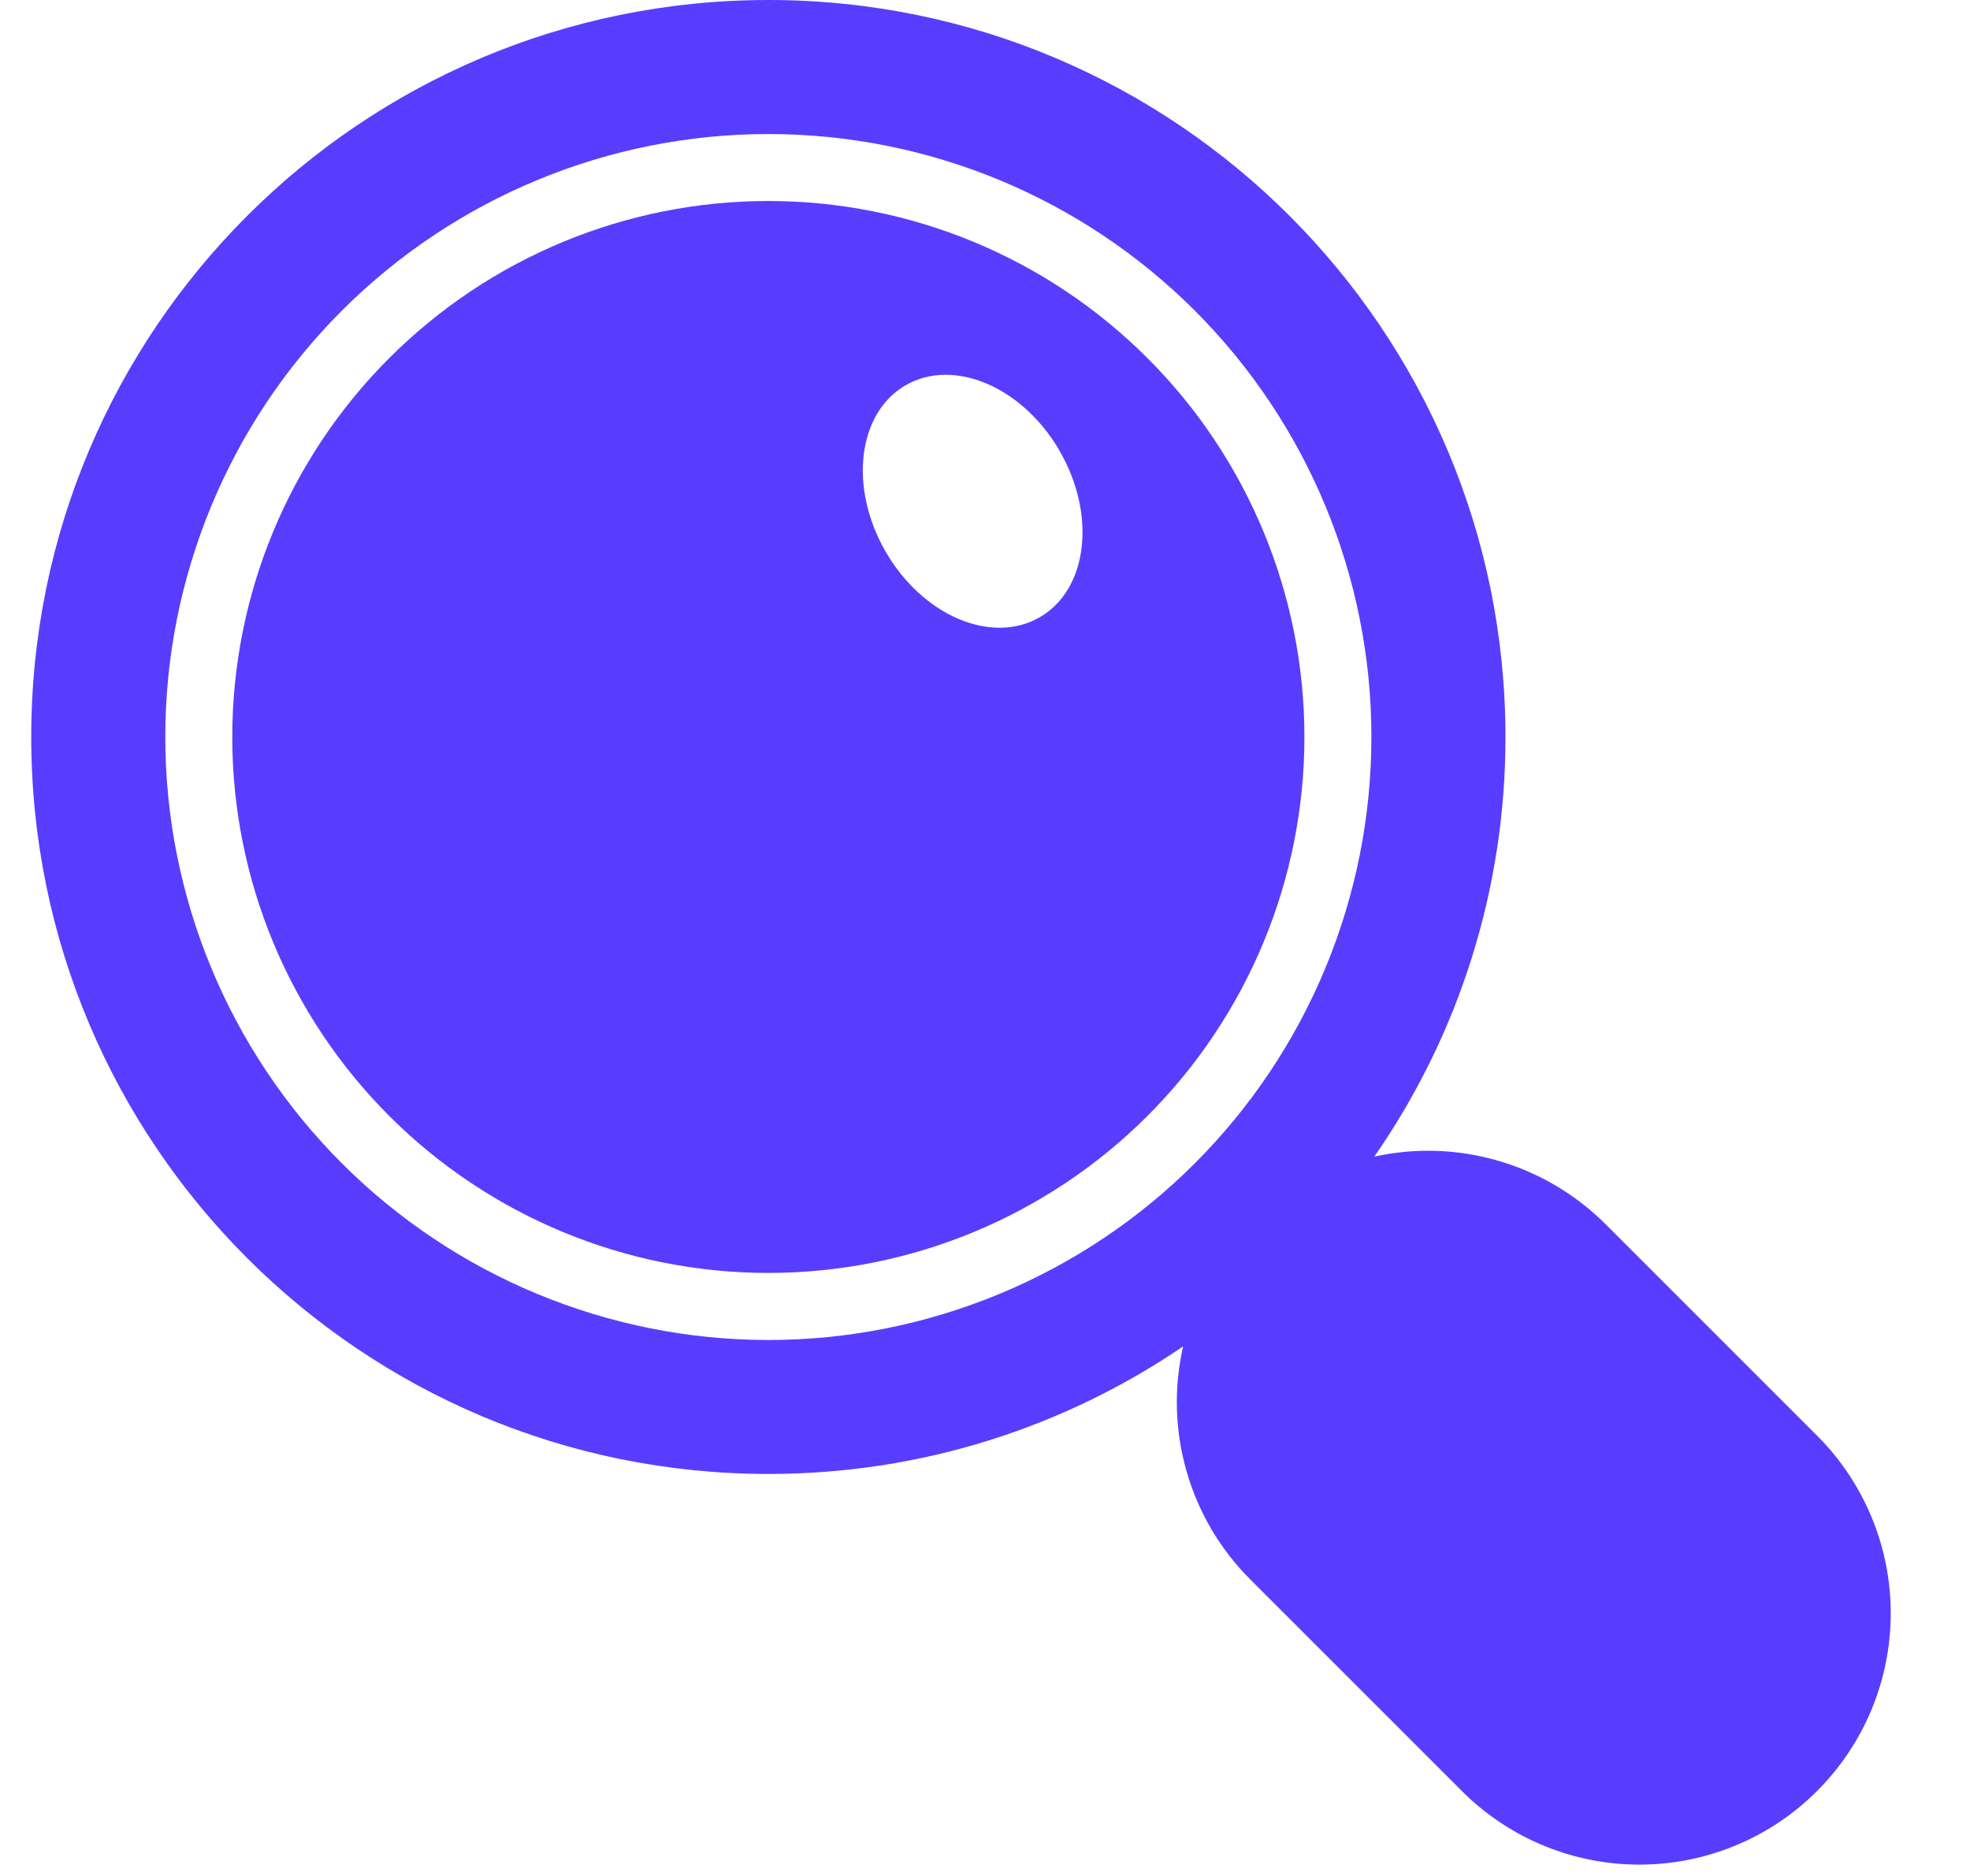 <svg width="21" height="20" viewBox="0 0 21 20" fill="none" xmlns="http://www.w3.org/2000/svg">
<g clip-path="url(#clip0_514_317)">
<path d="M2.476 7.857C2.476 9.373 3.078 10.826 4.15 11.898C5.222 12.969 6.675 13.571 8.19 13.571C9.706 13.571 11.159 12.969 12.231 11.898C13.303 10.826 13.905 9.373 13.905 7.857C13.905 6.342 13.303 4.888 12.231 3.817C11.159 2.745 9.706 2.143 8.19 2.143C6.675 2.143 5.222 2.745 4.15 3.817C3.078 4.888 2.476 6.342 2.476 7.857ZM11.296 4.809C11.691 5.492 11.595 6.286 11.083 6.581C10.57 6.877 9.835 6.564 9.44 5.88C9.046 5.196 9.142 4.403 9.654 4.107C10.167 3.811 10.902 4.125 11.297 4.809H11.296Z" fill="#583DFF"/>
<path d="M0.333 7.857C0.333 12.196 3.851 15.714 8.191 15.714C9.83 15.714 11.352 15.212 12.612 14.354C12.511 14.795 12.524 15.255 12.65 15.69C12.775 16.125 13.009 16.521 13.33 16.841L15.603 19.114C16.107 19.608 16.785 19.883 17.491 19.879C18.196 19.875 18.872 19.593 19.37 19.094C19.869 18.595 20.151 17.92 20.155 17.214C20.159 16.509 19.884 15.831 19.39 15.326L17.118 13.054C16.8 12.736 16.408 12.503 15.977 12.377C15.545 12.25 15.089 12.234 14.65 12.331C15.563 11.017 16.05 9.456 16.048 7.857C16.048 3.518 12.53 0 8.191 0C3.851 0 0.333 3.518 0.333 7.857ZM14.619 7.857C14.619 8.701 14.453 9.537 14.13 10.317C13.807 11.097 13.333 11.806 12.736 12.403C12.139 13 11.431 13.473 10.651 13.796C9.871 14.119 9.035 14.286 8.191 14.286C7.346 14.286 6.51 14.119 5.73 13.796C4.95 13.473 4.242 13 3.645 12.403C3.048 11.806 2.574 11.097 2.251 10.317C1.928 9.537 1.762 8.701 1.762 7.857C1.762 6.152 2.439 4.517 3.645 3.311C4.85 2.106 6.486 1.429 8.191 1.429C9.895 1.429 11.531 2.106 12.736 3.311C13.942 4.517 14.619 6.152 14.619 7.857Z" fill="#583DFF"/>
</g>
<defs>
<clipPath id="clip0_514_317">
<rect width="20" height="20" fill="white" transform="translate(0.333)"/>
</clipPath>
</defs>
</svg>
